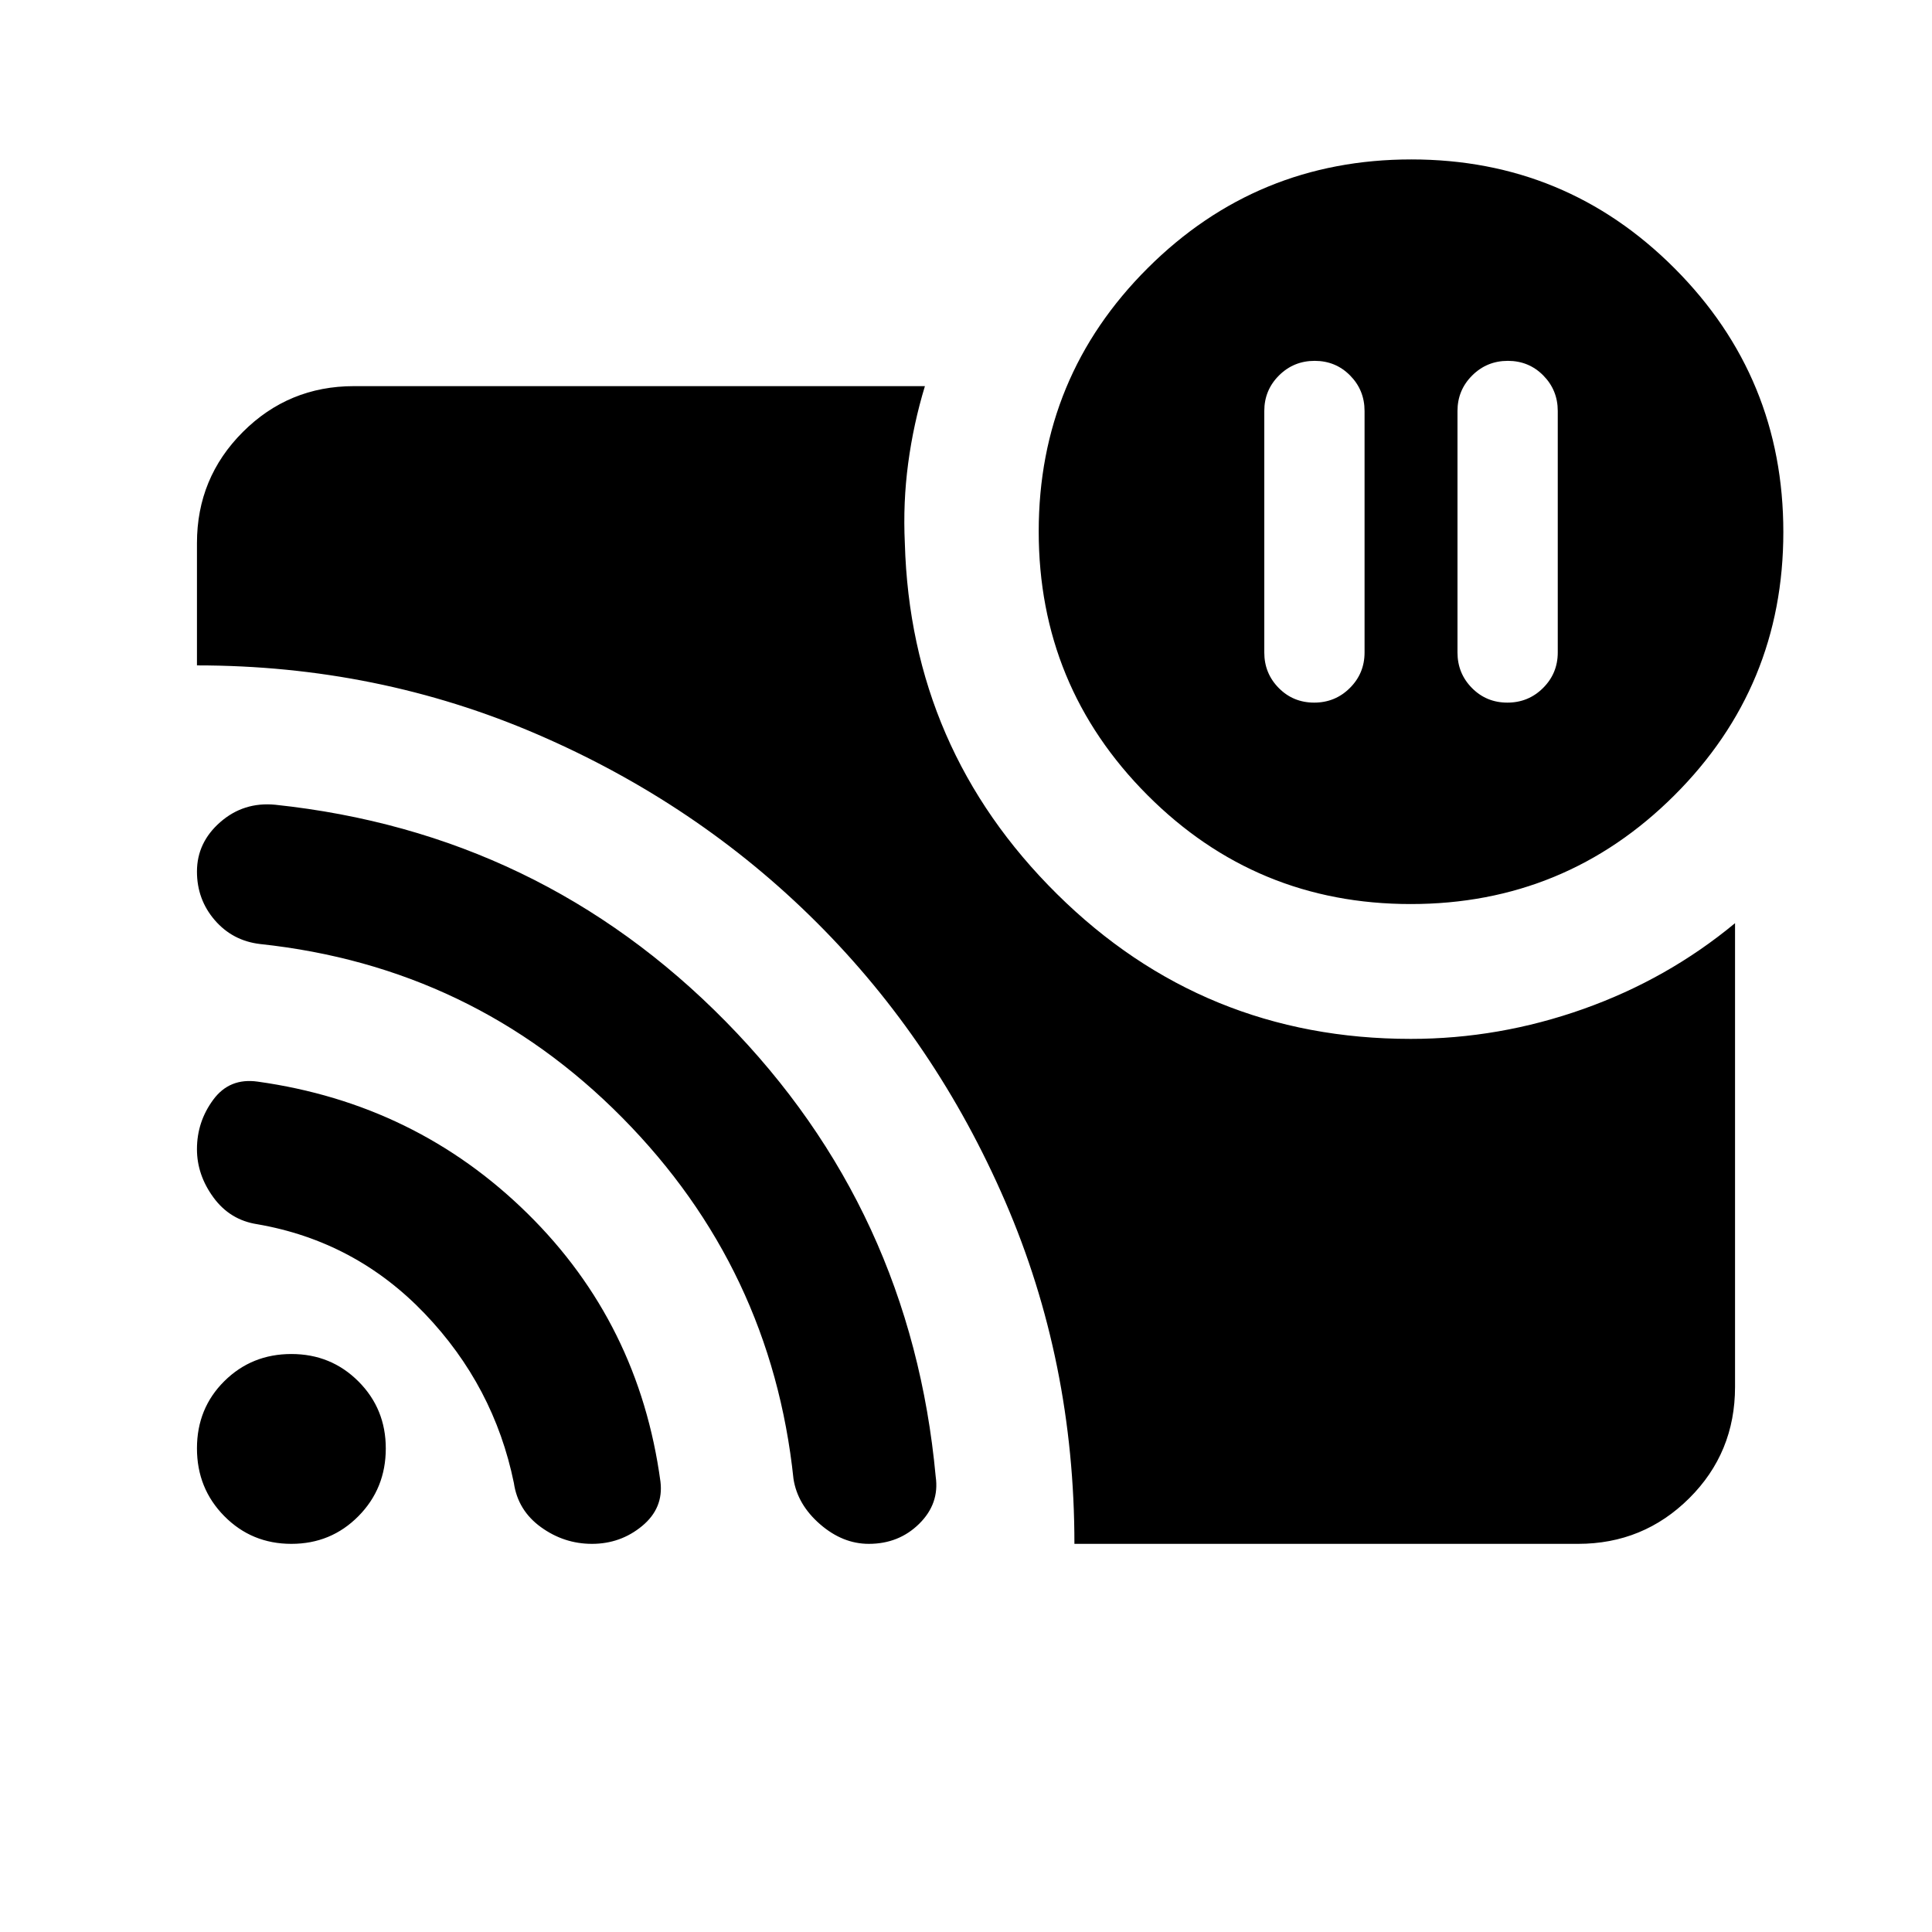 <svg xmlns="http://www.w3.org/2000/svg" height="20" viewBox="0 -960 960 960" width="20"><path d="M749.25-780.696q-10.437 0-17.735 7.274-7.297 7.274-7.297 17.639v120q0 10.366 7.178 17.639 7.178 7.274 17.615 7.274 10.437 0 17.735-7.274 7.298-7.273 7.298-17.639v-120q0-10.365-7.179-17.639-7.178-7.274-17.615-7.274Zm-96 0q-10.437 0-17.735 7.274-7.297 7.274-7.297 17.639v120q0 10.366 7.178 17.639 7.178 7.274 17.615 7.274 10.437 0 17.735-7.274 7.298-7.273 7.298-17.639v-120q0-10.365-7.179-17.639-7.178-7.274-17.615-7.274ZM533.87-192.869q0-90.653-34.391-170.123-34.391-79.47-93.62-138.595-59.229-59.125-138.715-93.454-79.486-34.329-169.275-34.329v-60.76q0-32.421 22.79-55.211t55.211-22.79h283.717q-5.696 18.731-8.315 38.289-2.62 19.558-1.663 39.712 2.87 102.369 75.598 174.358t175.787 71.989q43.889 0 85.761-14.862 41.871-14.863 75.376-42.638v230.434q0 32.7-22.79 55.34t-55.211 22.64H533.87Zm167.102-317.914q-76.841 0-130.841-54.159-54-54.159-54-131 0-76.841 54.159-130.841 54.159-54 131-54 76.841 0 130.841 54.159 54 54.159 54 131 0 76.841-54.159 130.841-54.159 54-131 54Zm-556.19 317.914q-19.706 0-33.309-13.758-13.604-13.758-13.604-33.685 0-19.927 13.604-33.405 13.603-13.479 33.309-13.479 19.707 0 33.31 13.604 13.604 13.603 13.604 33.31 0 19.914-13.604 33.664-13.603 13.749-33.31 13.749Zm149.366 0q-13.868 0-25.339-8.292-11.471-8.291-13.464-21.94-9.867-48.181-44.293-84.171-34.427-35.989-83.248-44.424-13.541-2.091-21.738-13.293-8.197-11.202-8.197-24 0-13.598 8.099-24.576t22.097-8.978q78.631 10.978 134.055 65.532 55.423 54.555 66.063 133.24 1.6 13.184-9.129 22.043-10.728 8.859-24.906 8.859Zm137.548 0q-12.979 0-24.196-9.74-11.217-9.739-13.217-22.519-11-104.611-85.144-179.563-74.144-74.951-179.925-86.228-13.671-1.624-22.508-11.879-8.837-10.255-8.837-24.123 0-14.449 11.587-24.579t27.283-8.63q131.609 13.956 223.783 107.621 92.175 93.665 104.424 226.275 1.924 13.386-8.189 23.375-10.112 9.99-25.061 9.99Z"/></svg>